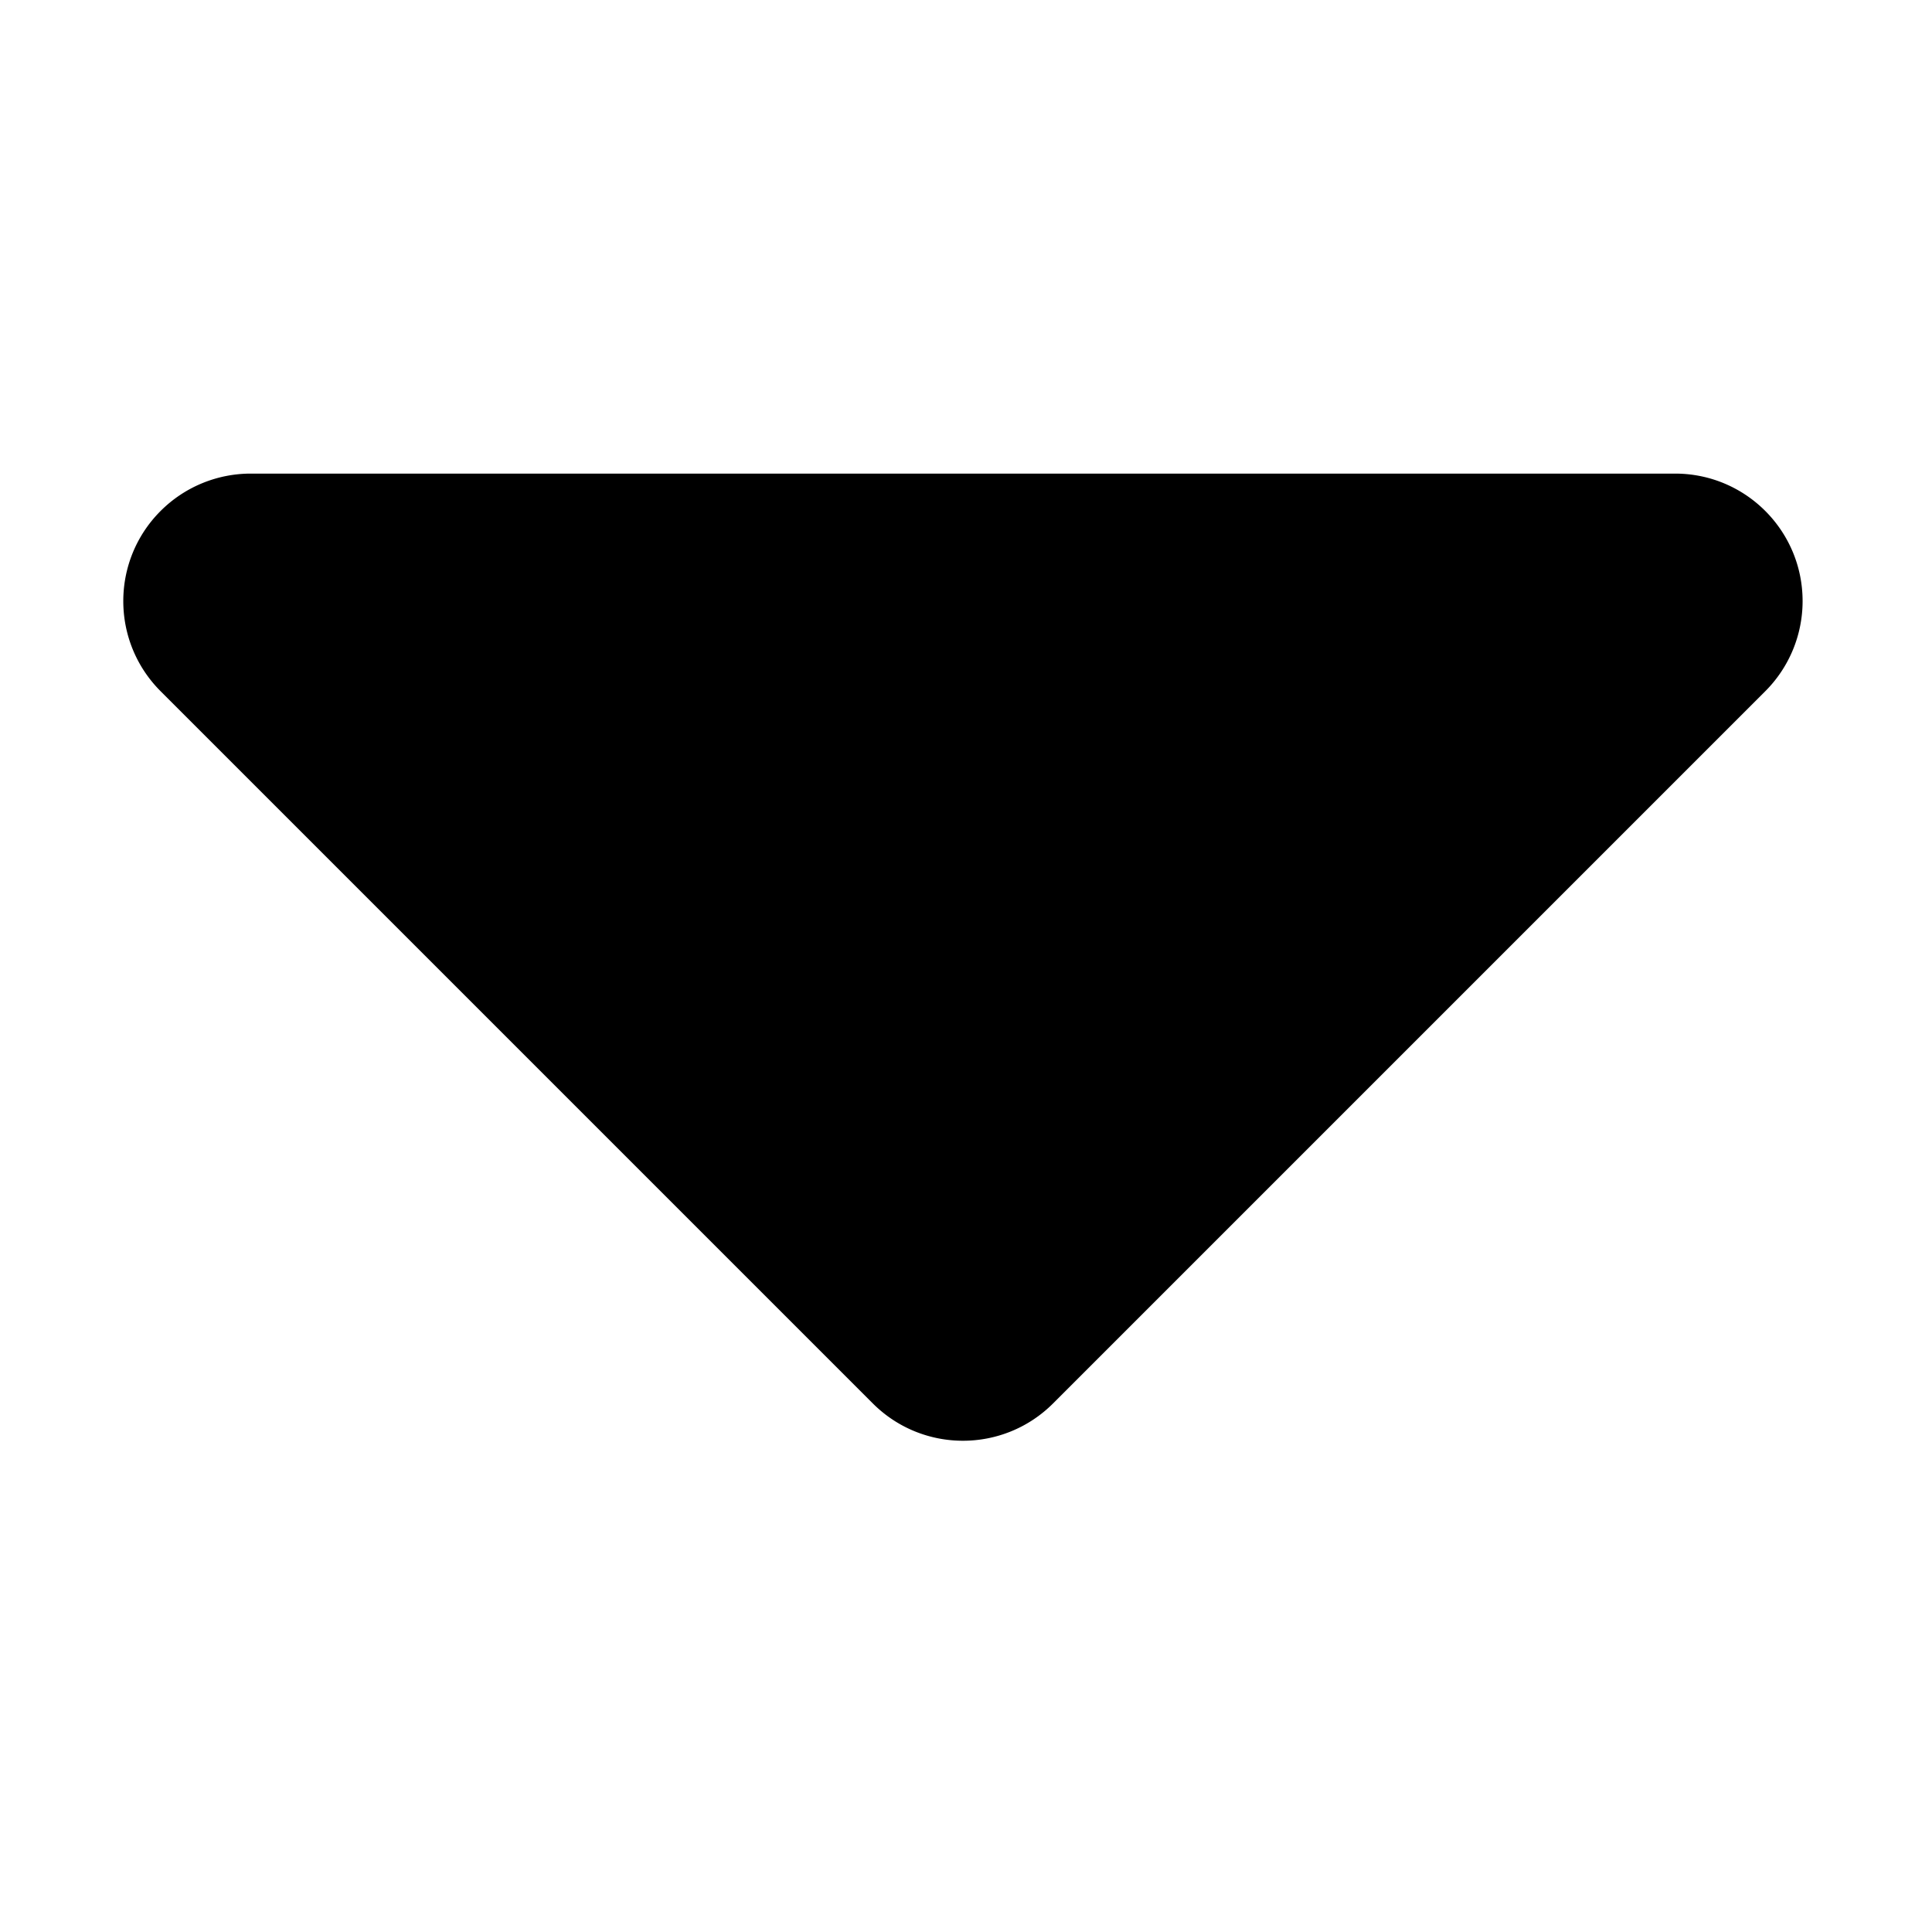 <svg t="1733985650236" class="icon" viewBox="0 0 1024 1024" version="1.1" xmlns="http://www.w3.org/2000/svg" p-id="7586" width="200" height="200"><path d="M462.597 743.835L85.138 366.375c-26.39-26.39-26.39-69.175 0-95.566a67.575 67.575 0 0 1 47.782-19.792h754.919c37.321 0 67.575 30.254 67.575 67.575a67.573 67.573 0 0 1-19.792 47.782L558.162 743.835c-26.389 26.39-69.175 26.39-95.565 0z" p-id="7587"></path></svg>